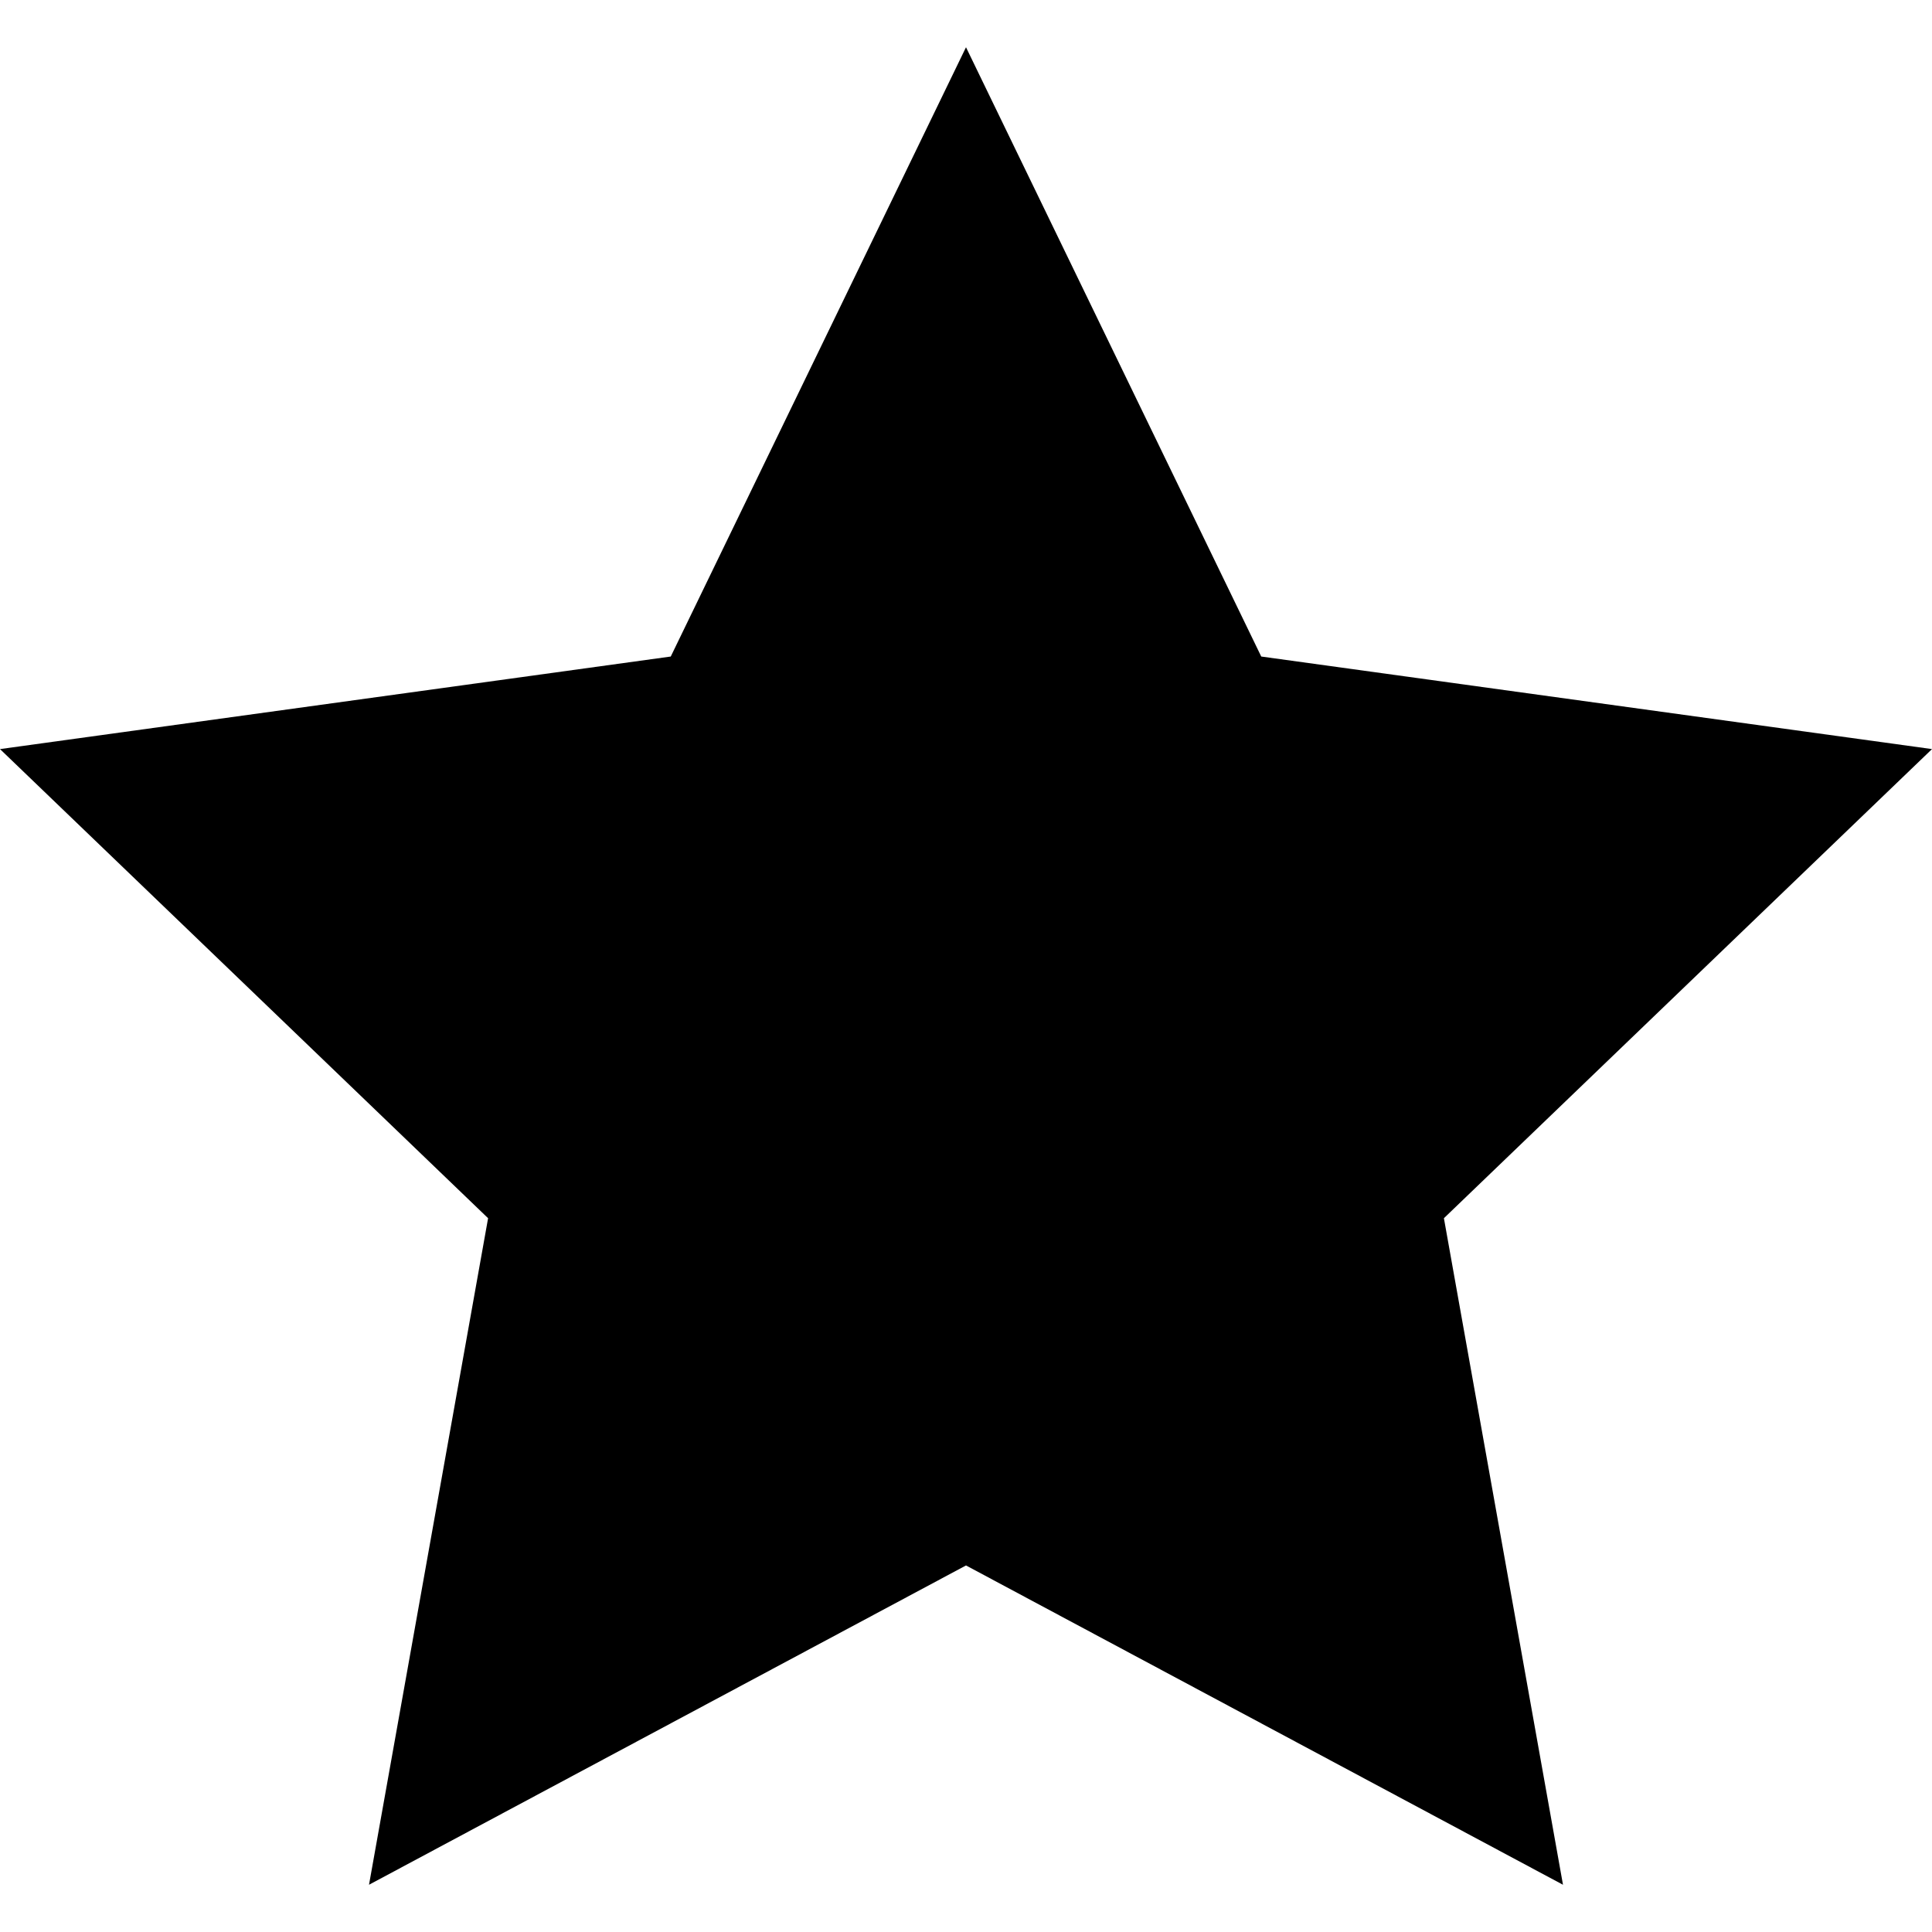 <?xml version="1.0" encoding="UTF-8"?>
<svg width="11px" height="11px" viewBox="0 0 11 11" version="1.1" xmlns="http://www.w3.org/2000/svg" xmlns:xlink="http://www.w3.org/1999/xlink">
    <!-- Generator: Sketch 47.1 (45422) - http://www.bohemiancoding.com/sketch -->
    <title>iconmonstr-star-3</title>
    <desc>Created with Sketch.</desc>
    <defs></defs>
    <g id="001_Home" stroke="none" stroke-width="1" fill="none" fill-rule="evenodd">
        <g id="C_2_ResultsCard_Ent-Copy-6" transform="translate(-24, -336)" fill-rule="nonzero" fill="#000000">
            <g id="Group" transform="translate(24, 332)">
                <g id="Group-7">
                    <g id="Group-3-Copy-2">
                        <g id="Group-3-Copy" transform="translate(0, 4)">
                            <g id="iconmonstr-star-3">
                                <polygon id="Shape" points="5.5 0.269 7.181 3.738 11 4.265 8.221 6.936 8.899 10.731 5.5 8.913 2.101 10.731 2.779 6.936 0 4.265 3.819 3.738"></polygon>
                            </g>
                        </g>
                    </g>
                </g>
            </g>
        </g>
    </g>
</svg>